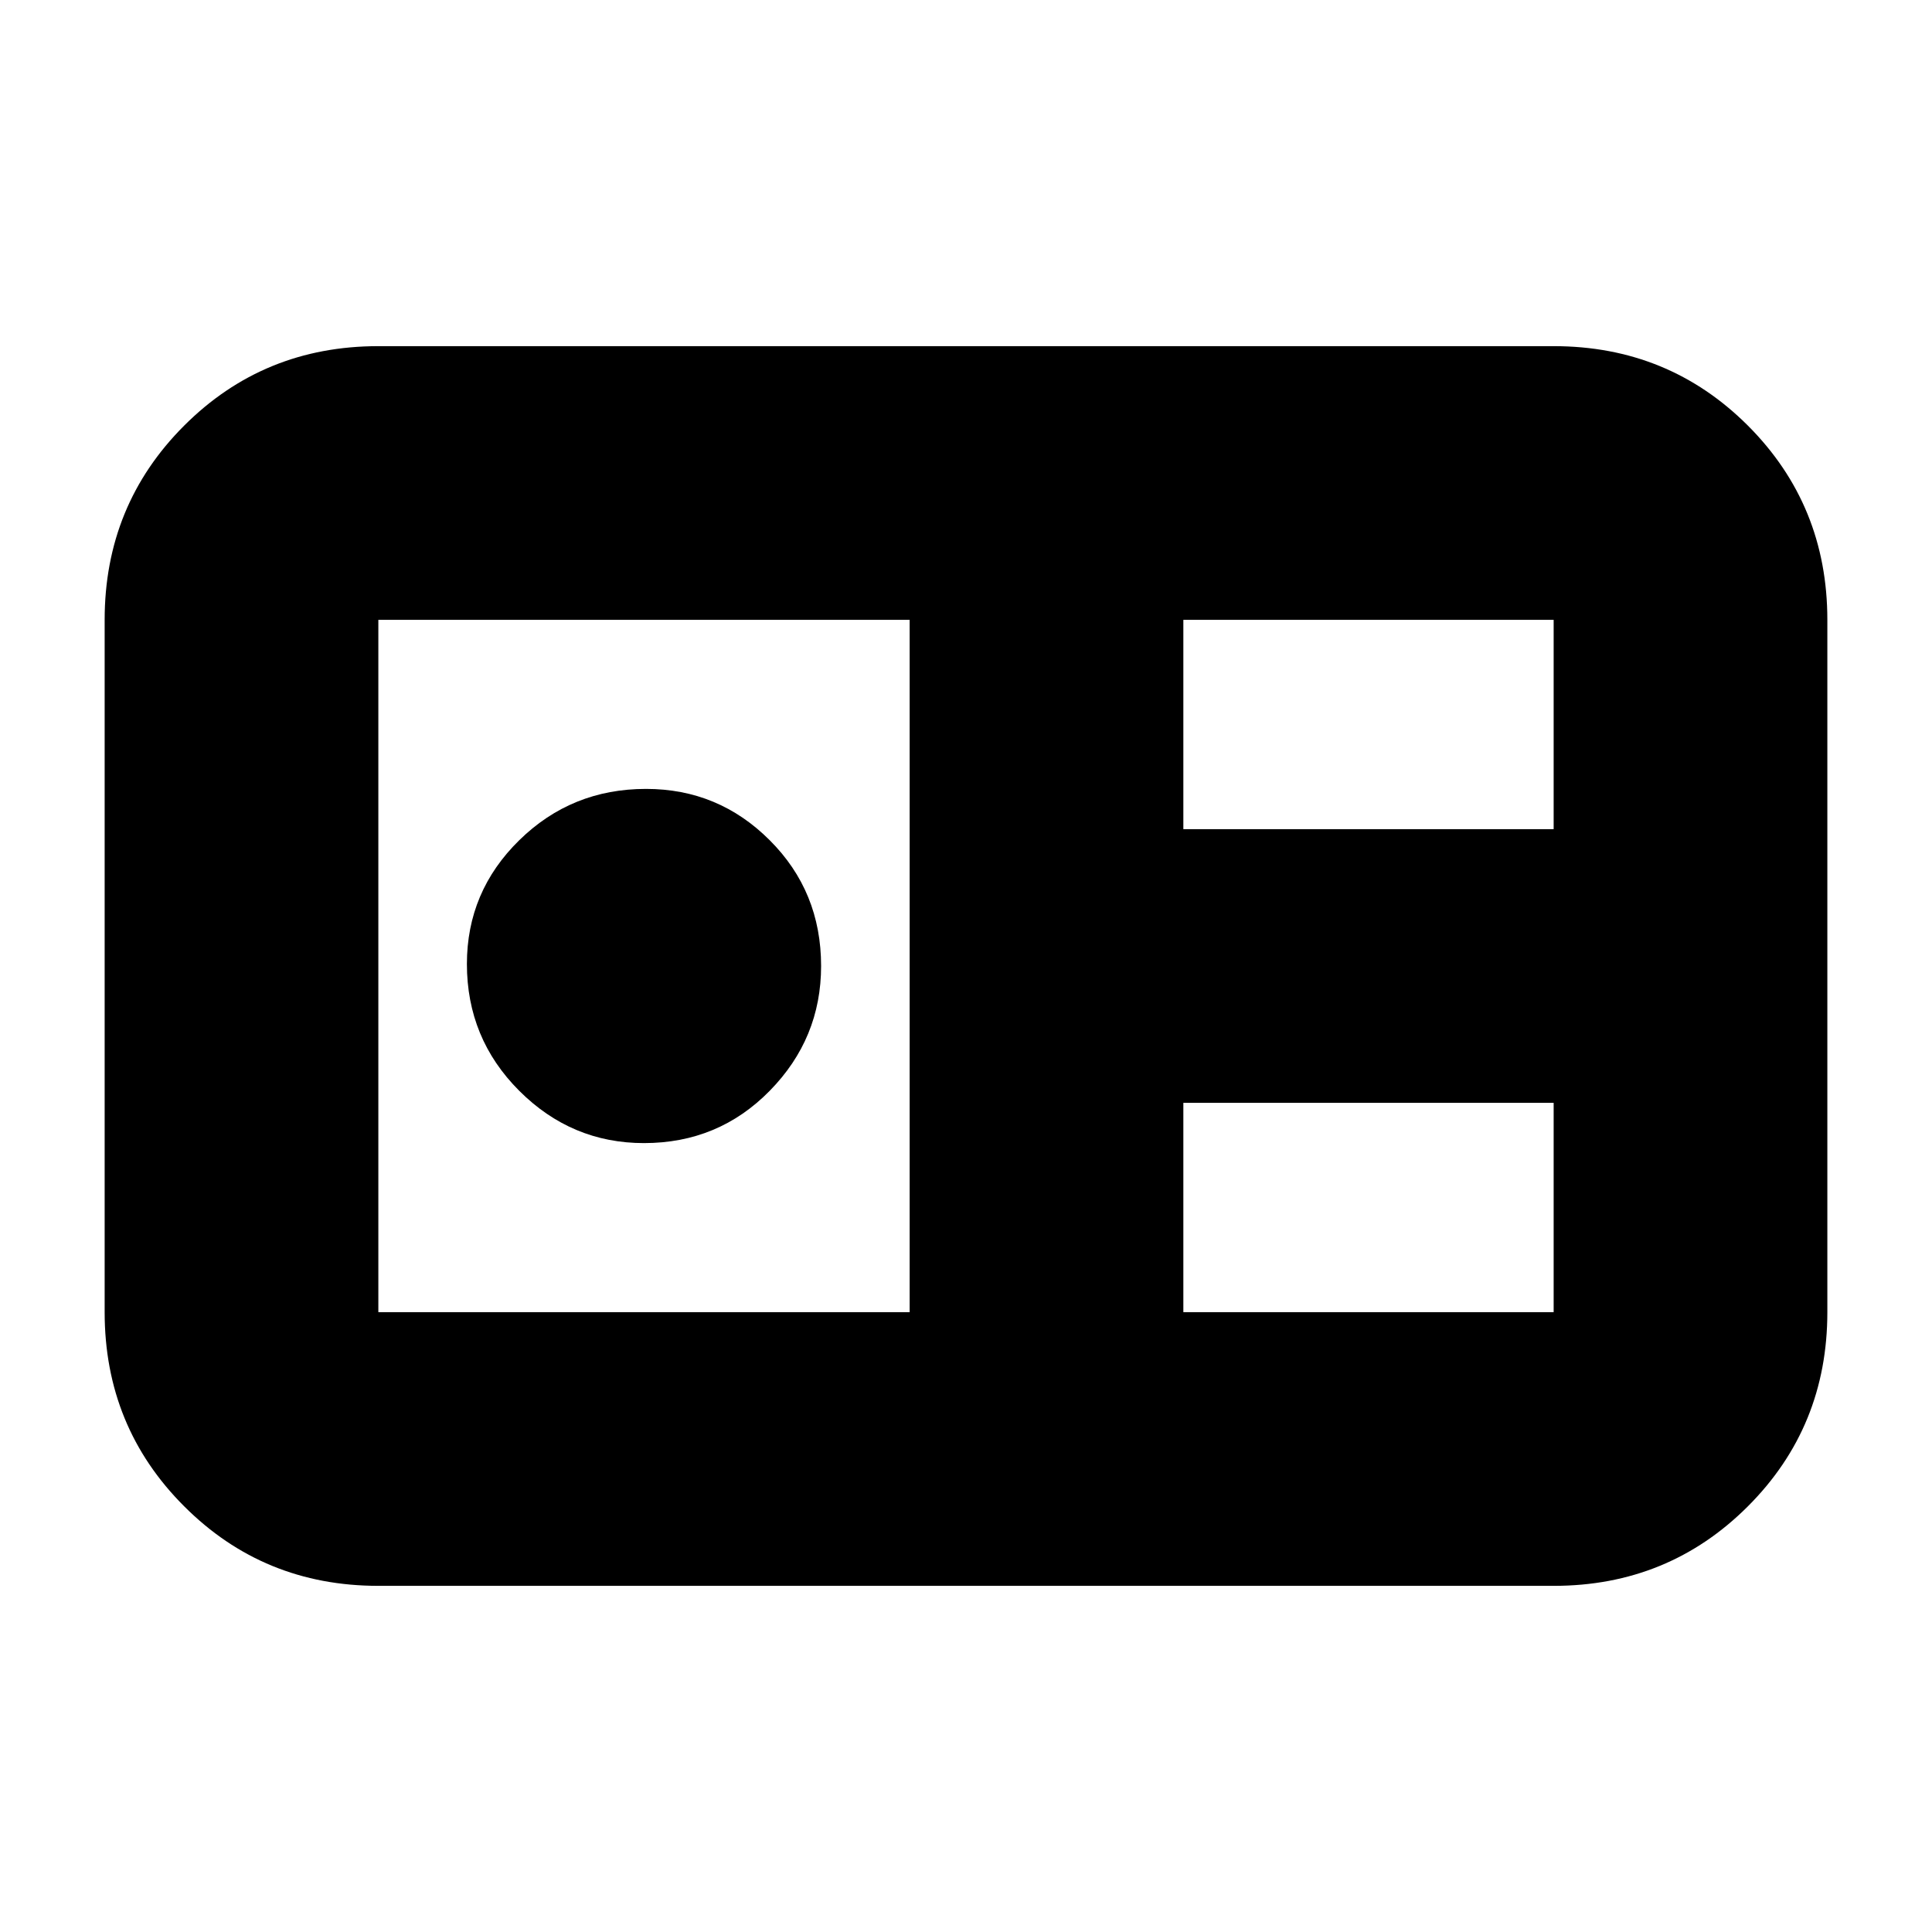 <svg xmlns="http://www.w3.org/2000/svg" height="24" width="24"><path d="M4.7 19.7q-1.425 0-2.412-.988Q1.3 17.725 1.3 16.3V7.7q0-1.425.988-2.413Q3.275 4.3 4.7 4.3h14.6q1.425 0 2.413.987.987.988.987 2.413v8.6q0 1.425-.987 2.412-.988.988-2.413.988Zm10-9.4h4.6V7.7h-4.6Zm-10 6h6.6V7.7H4.7v8.6ZM8 14.2q-.9 0-1.55-.65t-.65-1.575q0-.9.65-1.537Q7.1 9.8 8.025 9.8q.9 0 1.537.638.638.637.638 1.562 0 .9-.638 1.55-.637.65-1.562.65Zm6.7 2.1h4.6v-2.6h-4.6Z"/></svg>